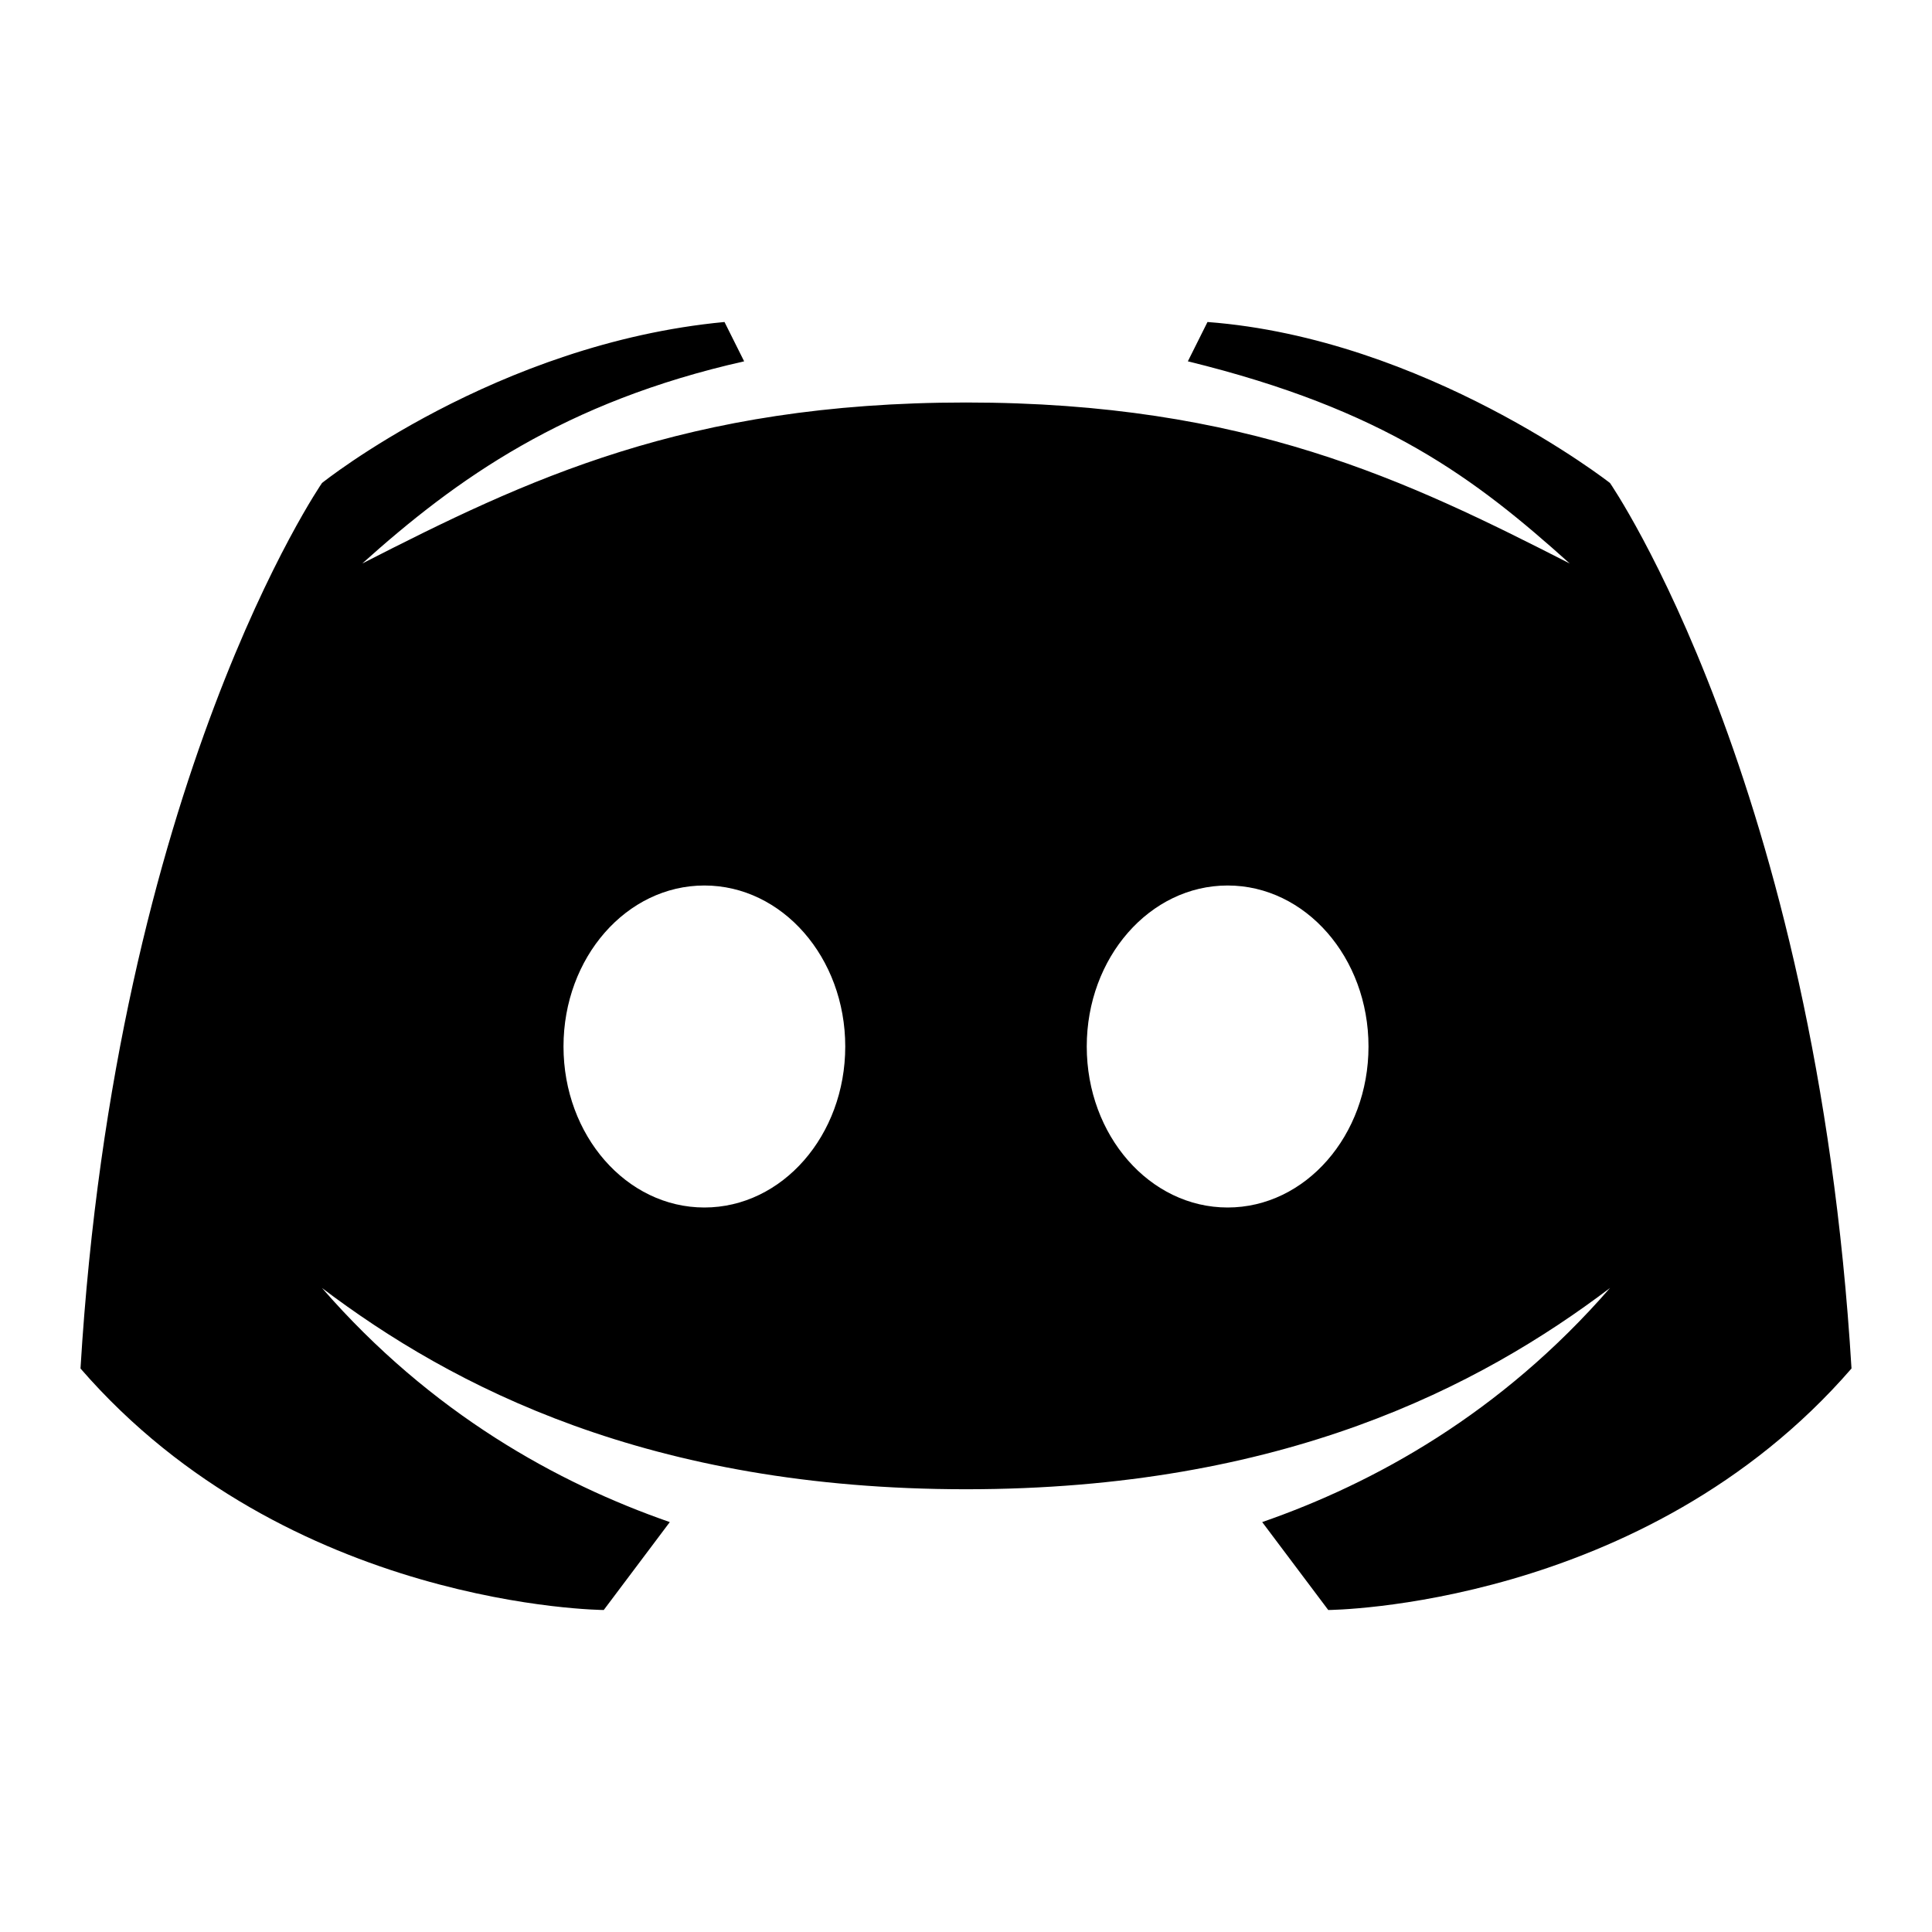 <?xml version="1.0" encoding="UTF-8"?>
<svg xmlns="http://www.w3.org/2000/svg" viewBox="0 0 48 48">
<g>
<path d="M 40 12 C 40 12 35.414 8.41 30 8 L 29.512 8.977 C 34.406 10.176 36.652 11.891 39 14 C 34.953 11.934 30.961 10 24 10 C 17.039 10 13.047 11.934 9 14 C 11.348 11.891 14.02 9.984 18.488 8.977 L 18 8 C 12.32 8.535 8 12 8 12 C 8 12 2.879 19.426 2 34 C 7.16 39.953 15 40 15 40 L 16.641 37.816 C 13.855 36.848 10.715 35.121 8 32 C 11.238 34.449 16.125 37 24 37 C 31.875 37 36.762 34.449 40 32 C 37.285 35.121 34.145 36.848 31.359 37.816 L 33 40 C 33 40 40.84 39.953 46 34 C 45.121 19.426 40 12 40 12 Z M 17.5 30 C 15.566 30 14 28.211 14 26 C 14 23.789 15.566 22 17.5 22 C 19.434 22 21 23.789 21 26 C 21 28.211 19.434 30 17.5 30 Z M 30.5 30 C 28.566 30 27 28.211 27 26 C 27 23.789 28.566 22 30.5 22 C 32.434 22 34 23.789 34 26 C 34 28.211 32.434 30 30.5 30 Z "/>
</g>
</svg>
